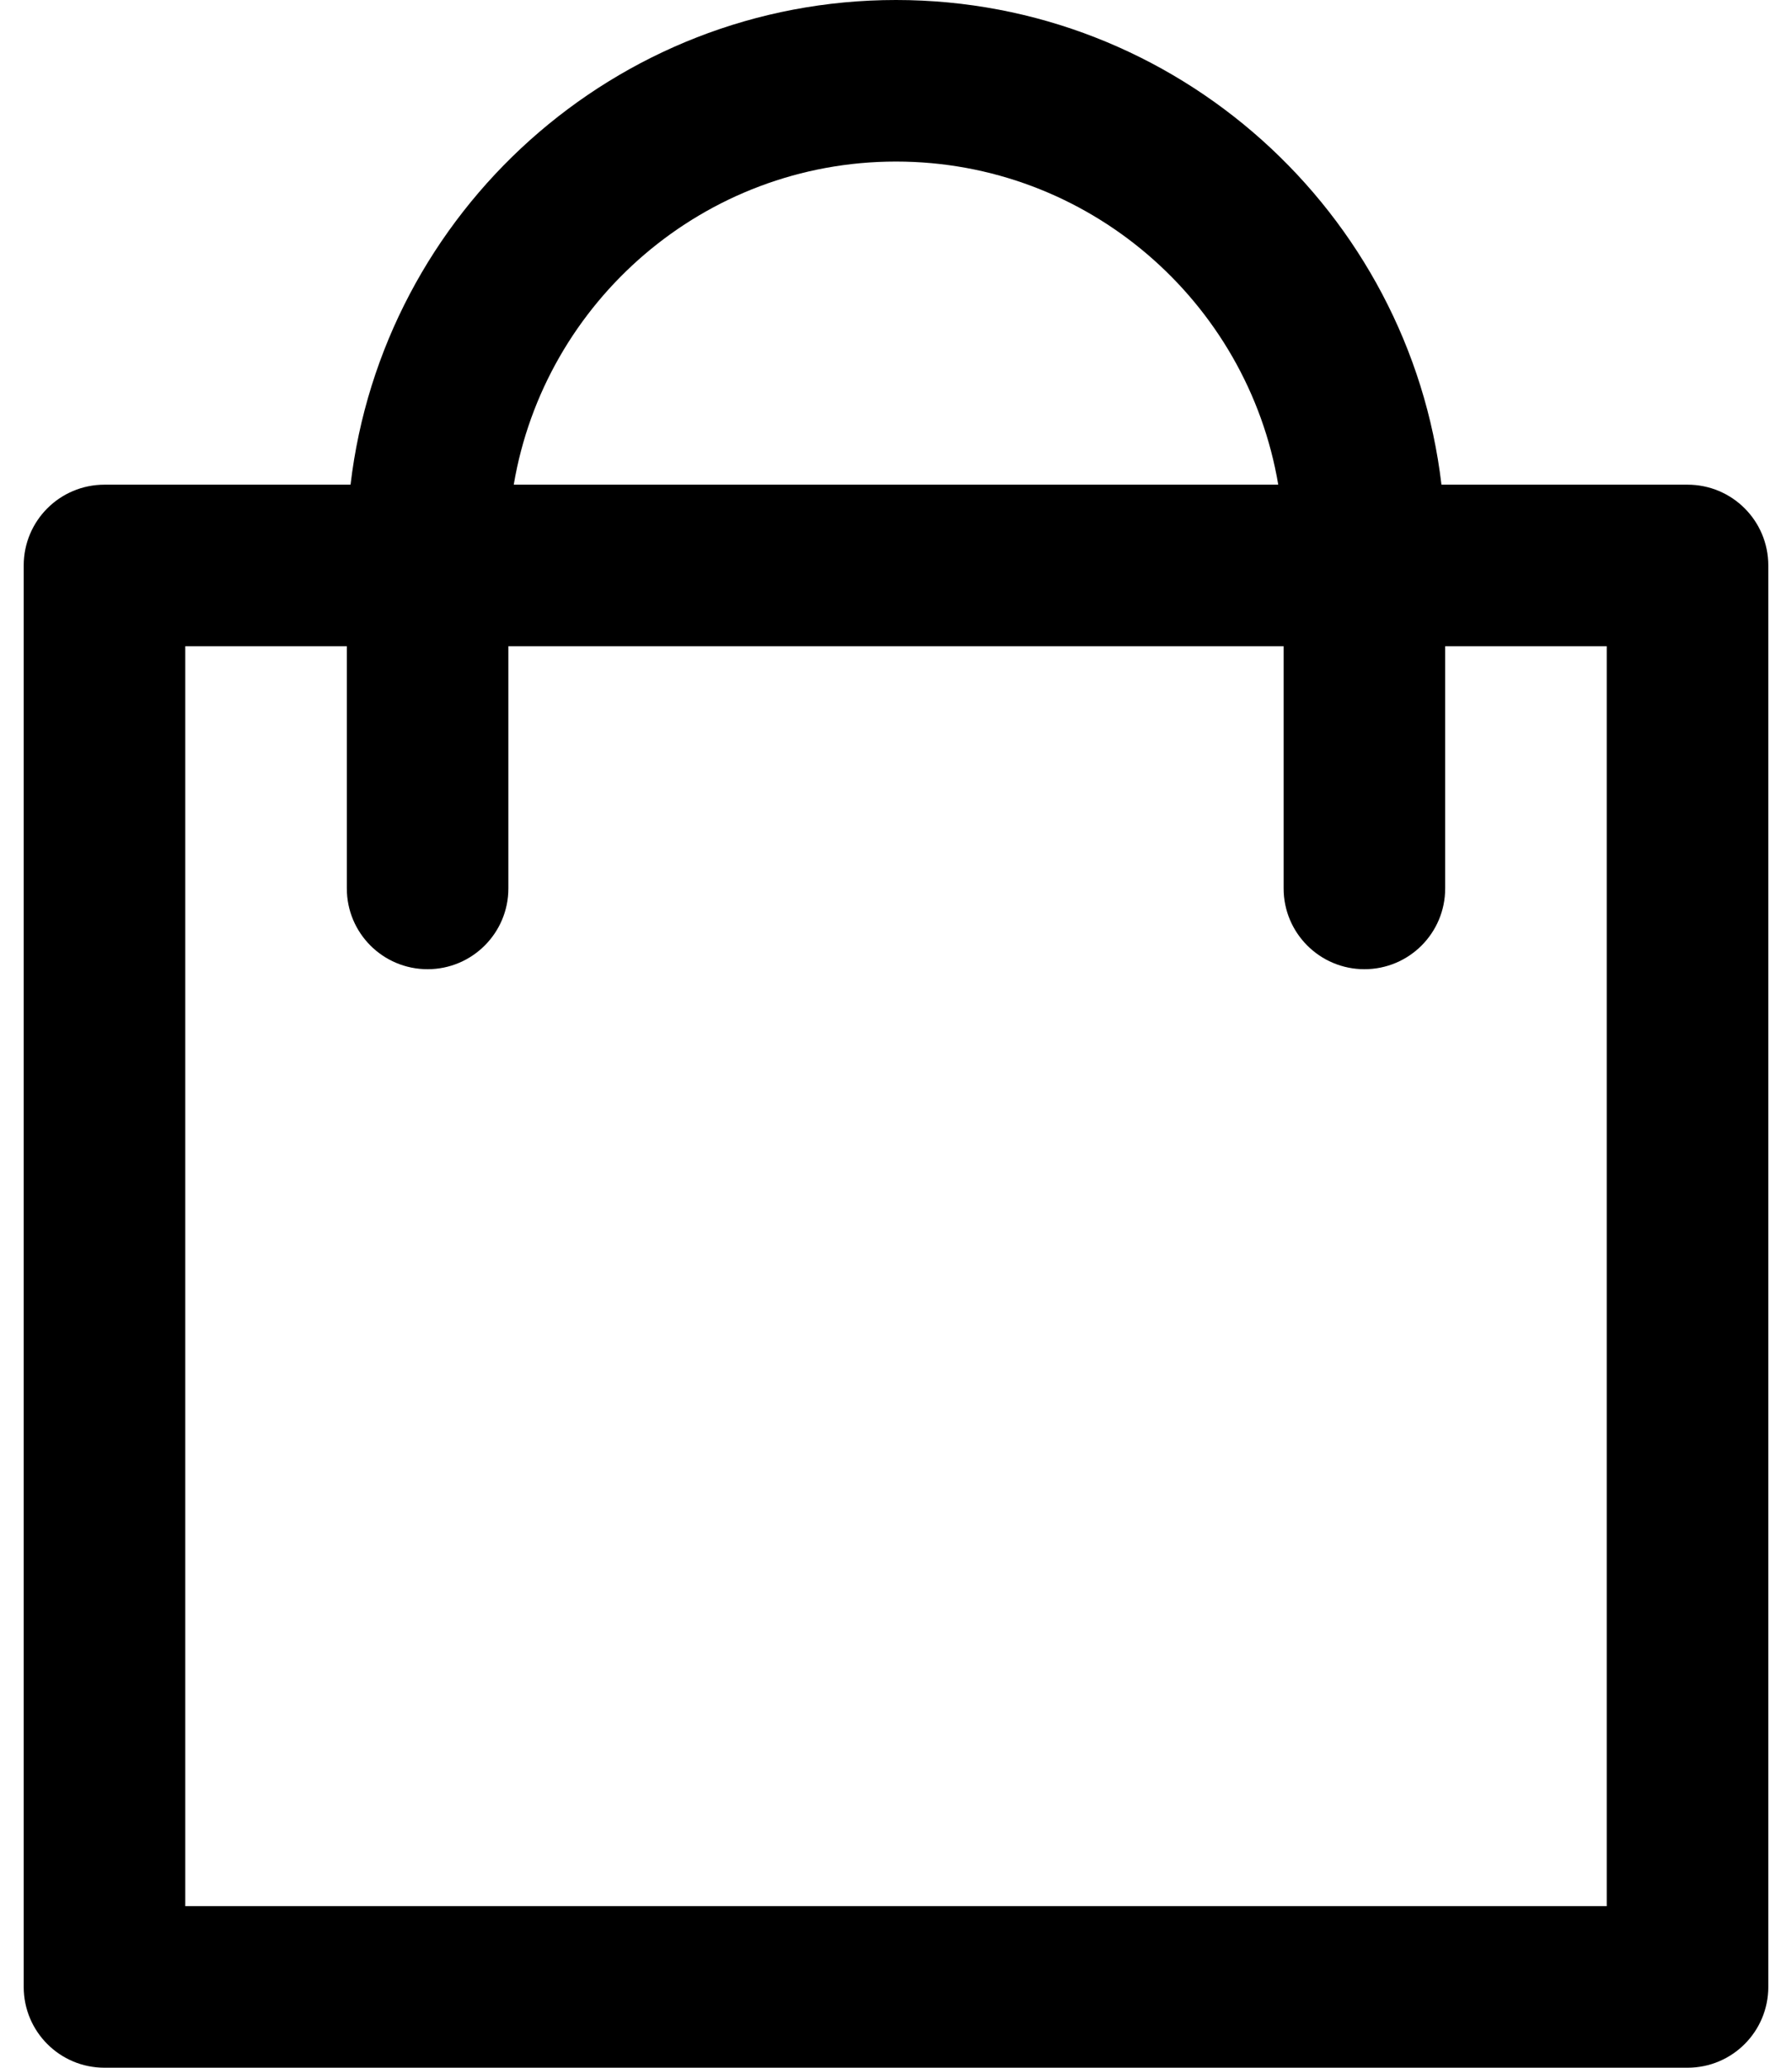 <svg width="13" height="15" viewBox="0 0 13 15" xmlns="http://www.w3.org/2000/svg">
    <path d="M12.242 3.516H10.457C10.224 1.539 8.538 0 6.5 0C4.462 0 2.776 1.539 2.543 3.516H0.758C0.434 3.516 0.172 3.778 0.172 4.102V14.414C0.172 14.738 0.434 15 0.758 15H12.242C12.566 15 12.828 14.738 12.828 14.414V4.102C12.828 3.778 12.566 3.516 12.242 3.516ZM6.5 1.172C7.891 1.172 9.049 2.187 9.273 3.516H3.727C3.951 2.187 5.109 1.172 6.5 1.172ZM11.656 13.828H1.344V4.688H2.516V6.445C2.516 6.769 2.778 7.031 3.102 7.031C3.425 7.031 3.688 6.769 3.688 6.445V4.688H9.312V6.445C9.312 6.769 9.575 7.031 9.898 7.031C10.222 7.031 10.484 6.769 10.484 6.445V4.688H11.656V13.828Z" fill="currentColor"/>
</svg>
